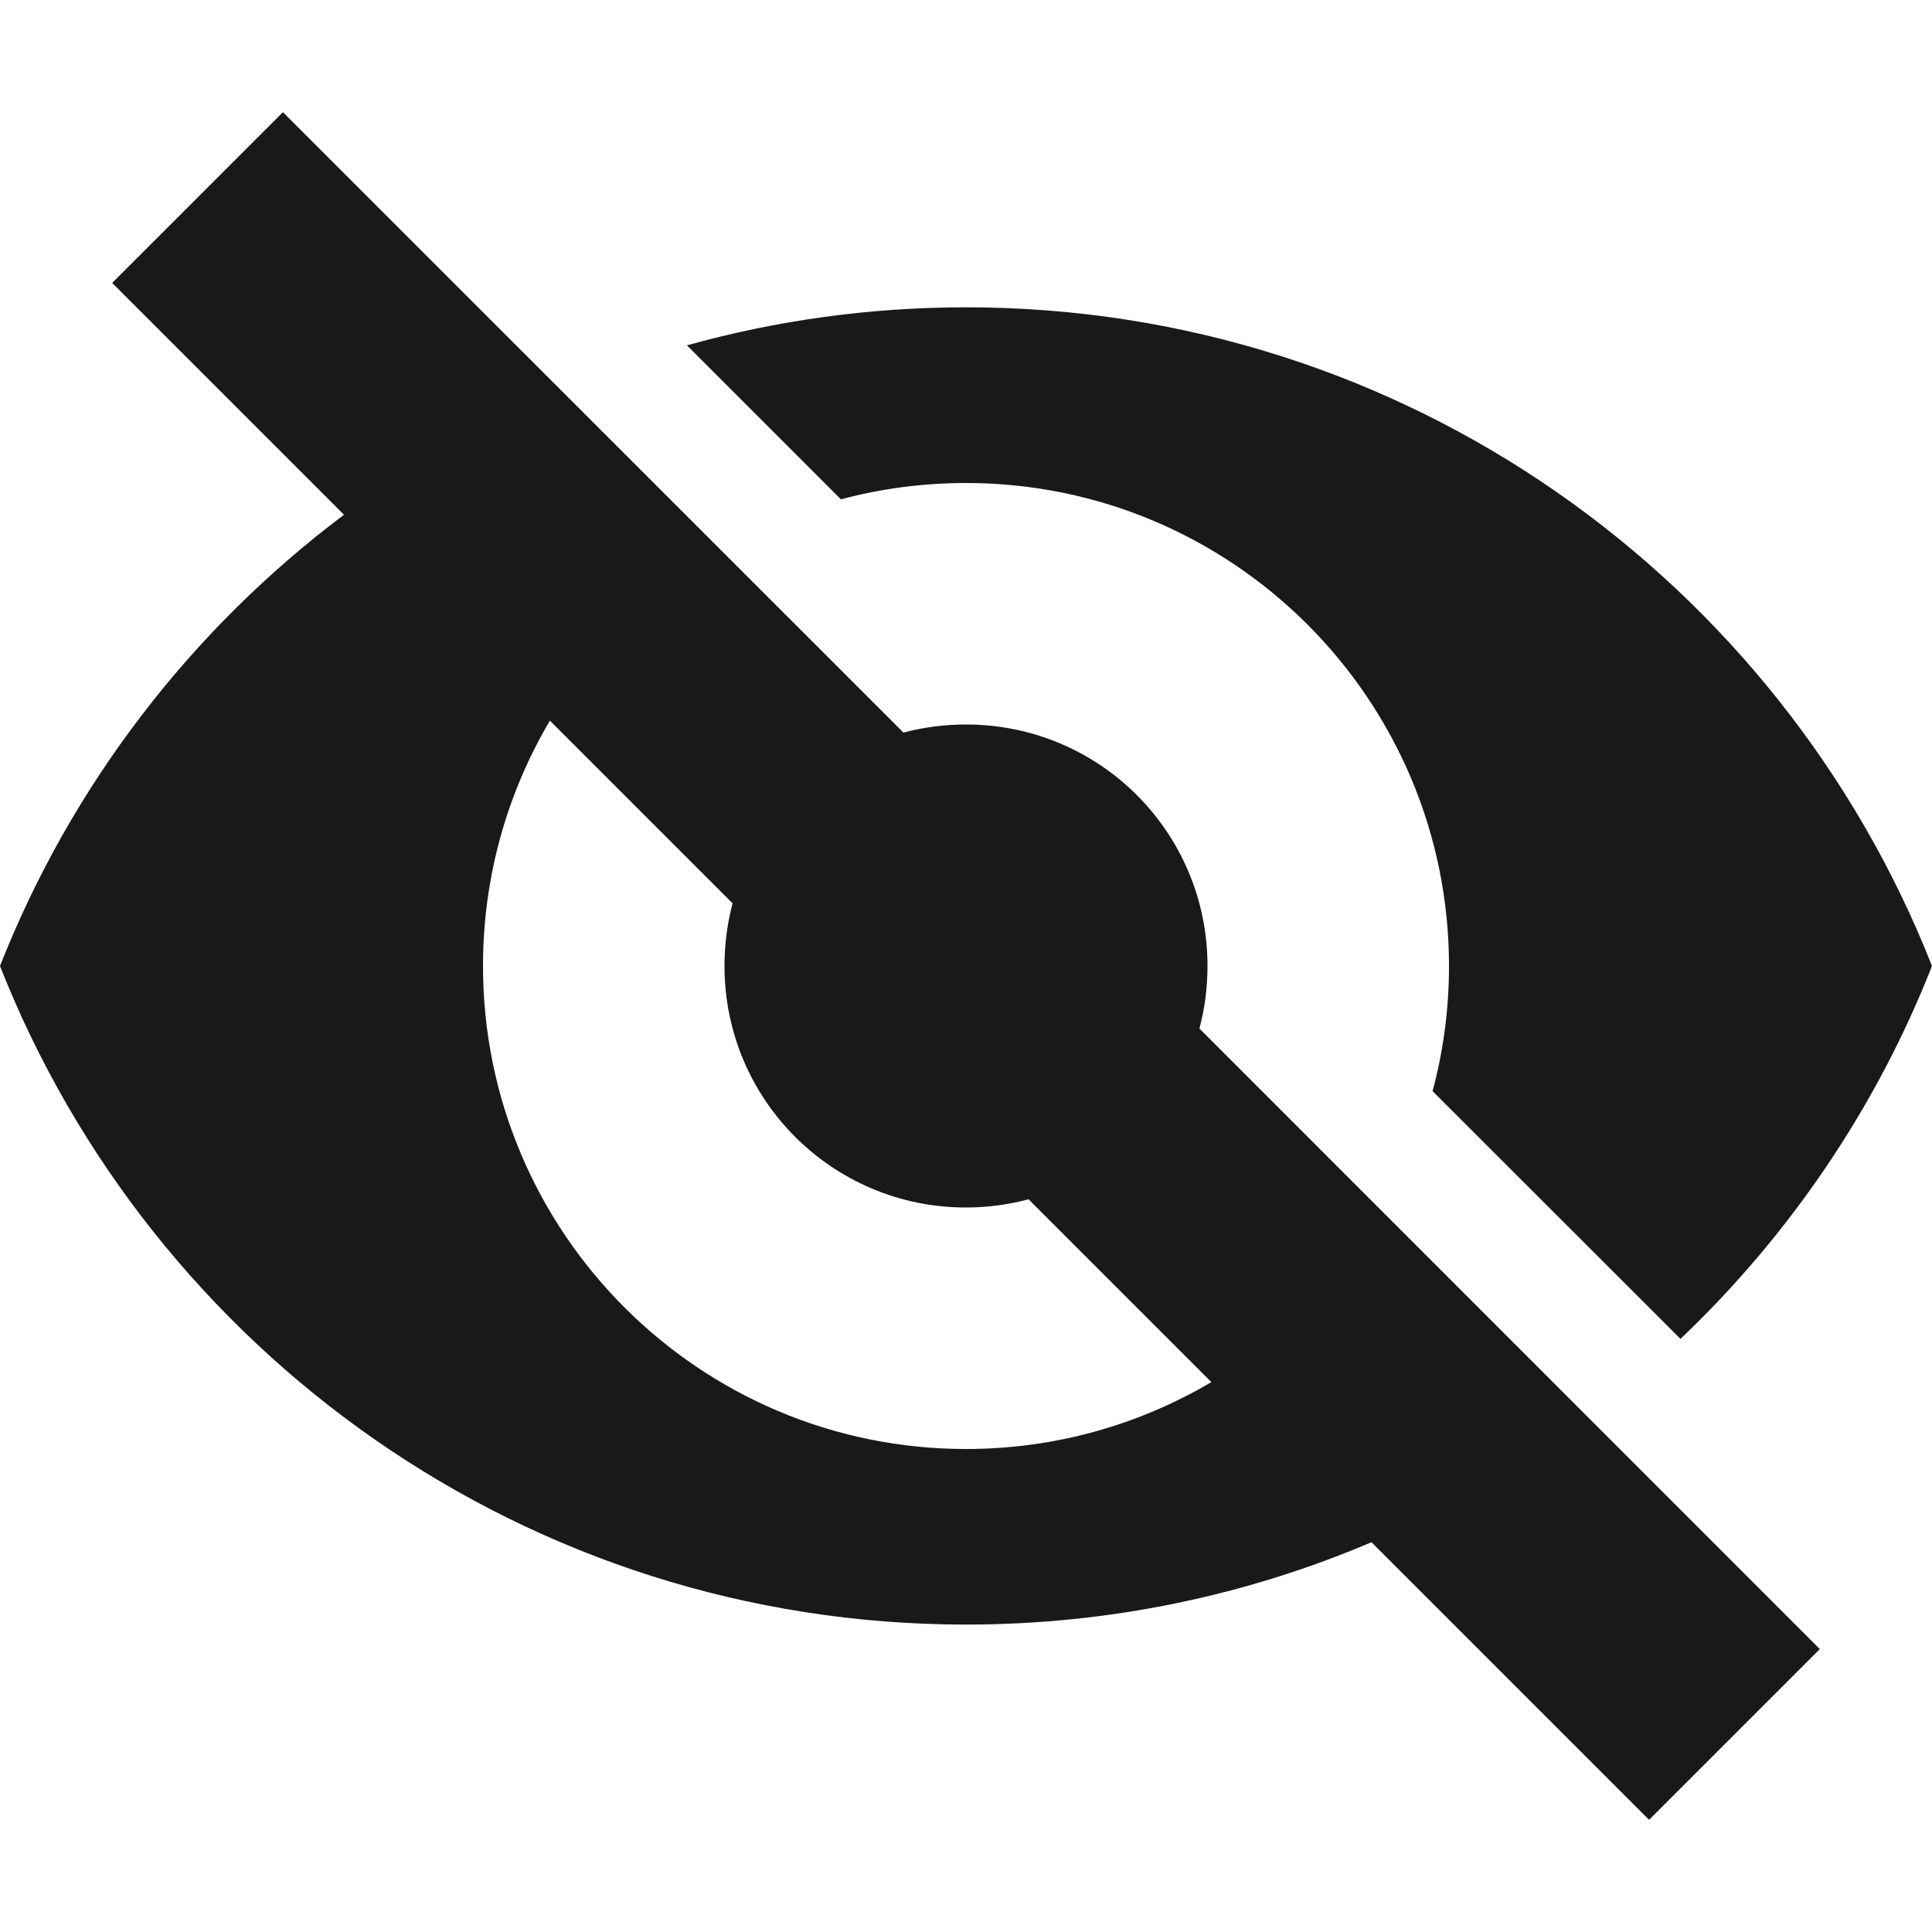 <svg width="16" height="16" viewBox="0 0 16 16" fill="none" xmlns="http://www.w3.org/2000/svg">
<path fill-rule="evenodd" clip-rule="evenodd" d="M0.929 2.343L2.343 0.929L7.482 6.067C7.647 6.023 7.821 6 8 6C9.107 6 10 6.893 10 8C10 8.179 9.977 8.353 9.933 8.518L15.071 13.657L13.657 15.071L11.358 12.772C10.327 13.211 9.192 13.454 8 13.454C4.364 13.454 1.258 11.193 0 8C0.589 6.504 1.584 5.213 2.849 4.263L0.929 2.343ZM6.067 7.481C6.023 7.647 6 7.82 6 8C6 9.106 6.893 10 8 10C8.179 10 8.353 9.976 8.518 9.932L10.032 11.446C9.436 11.798 8.741 12 8 12C5.792 12 4 10.208 4 8C4 7.258 4.202 6.564 4.554 5.968L6.067 7.481ZM12 8C12 8.358 11.953 8.705 11.864 9.036L13.917 11.088C14.819 10.23 15.536 9.179 16 8C14.742 4.807 11.636 2.545 8 2.545C7.199 2.545 6.424 2.655 5.689 2.86L6.964 4.135C7.295 4.047 7.642 4 8 4C10.208 4 12 5.792 12 8Z" fill="black" fill-opacity="0.9"/>
</svg>
